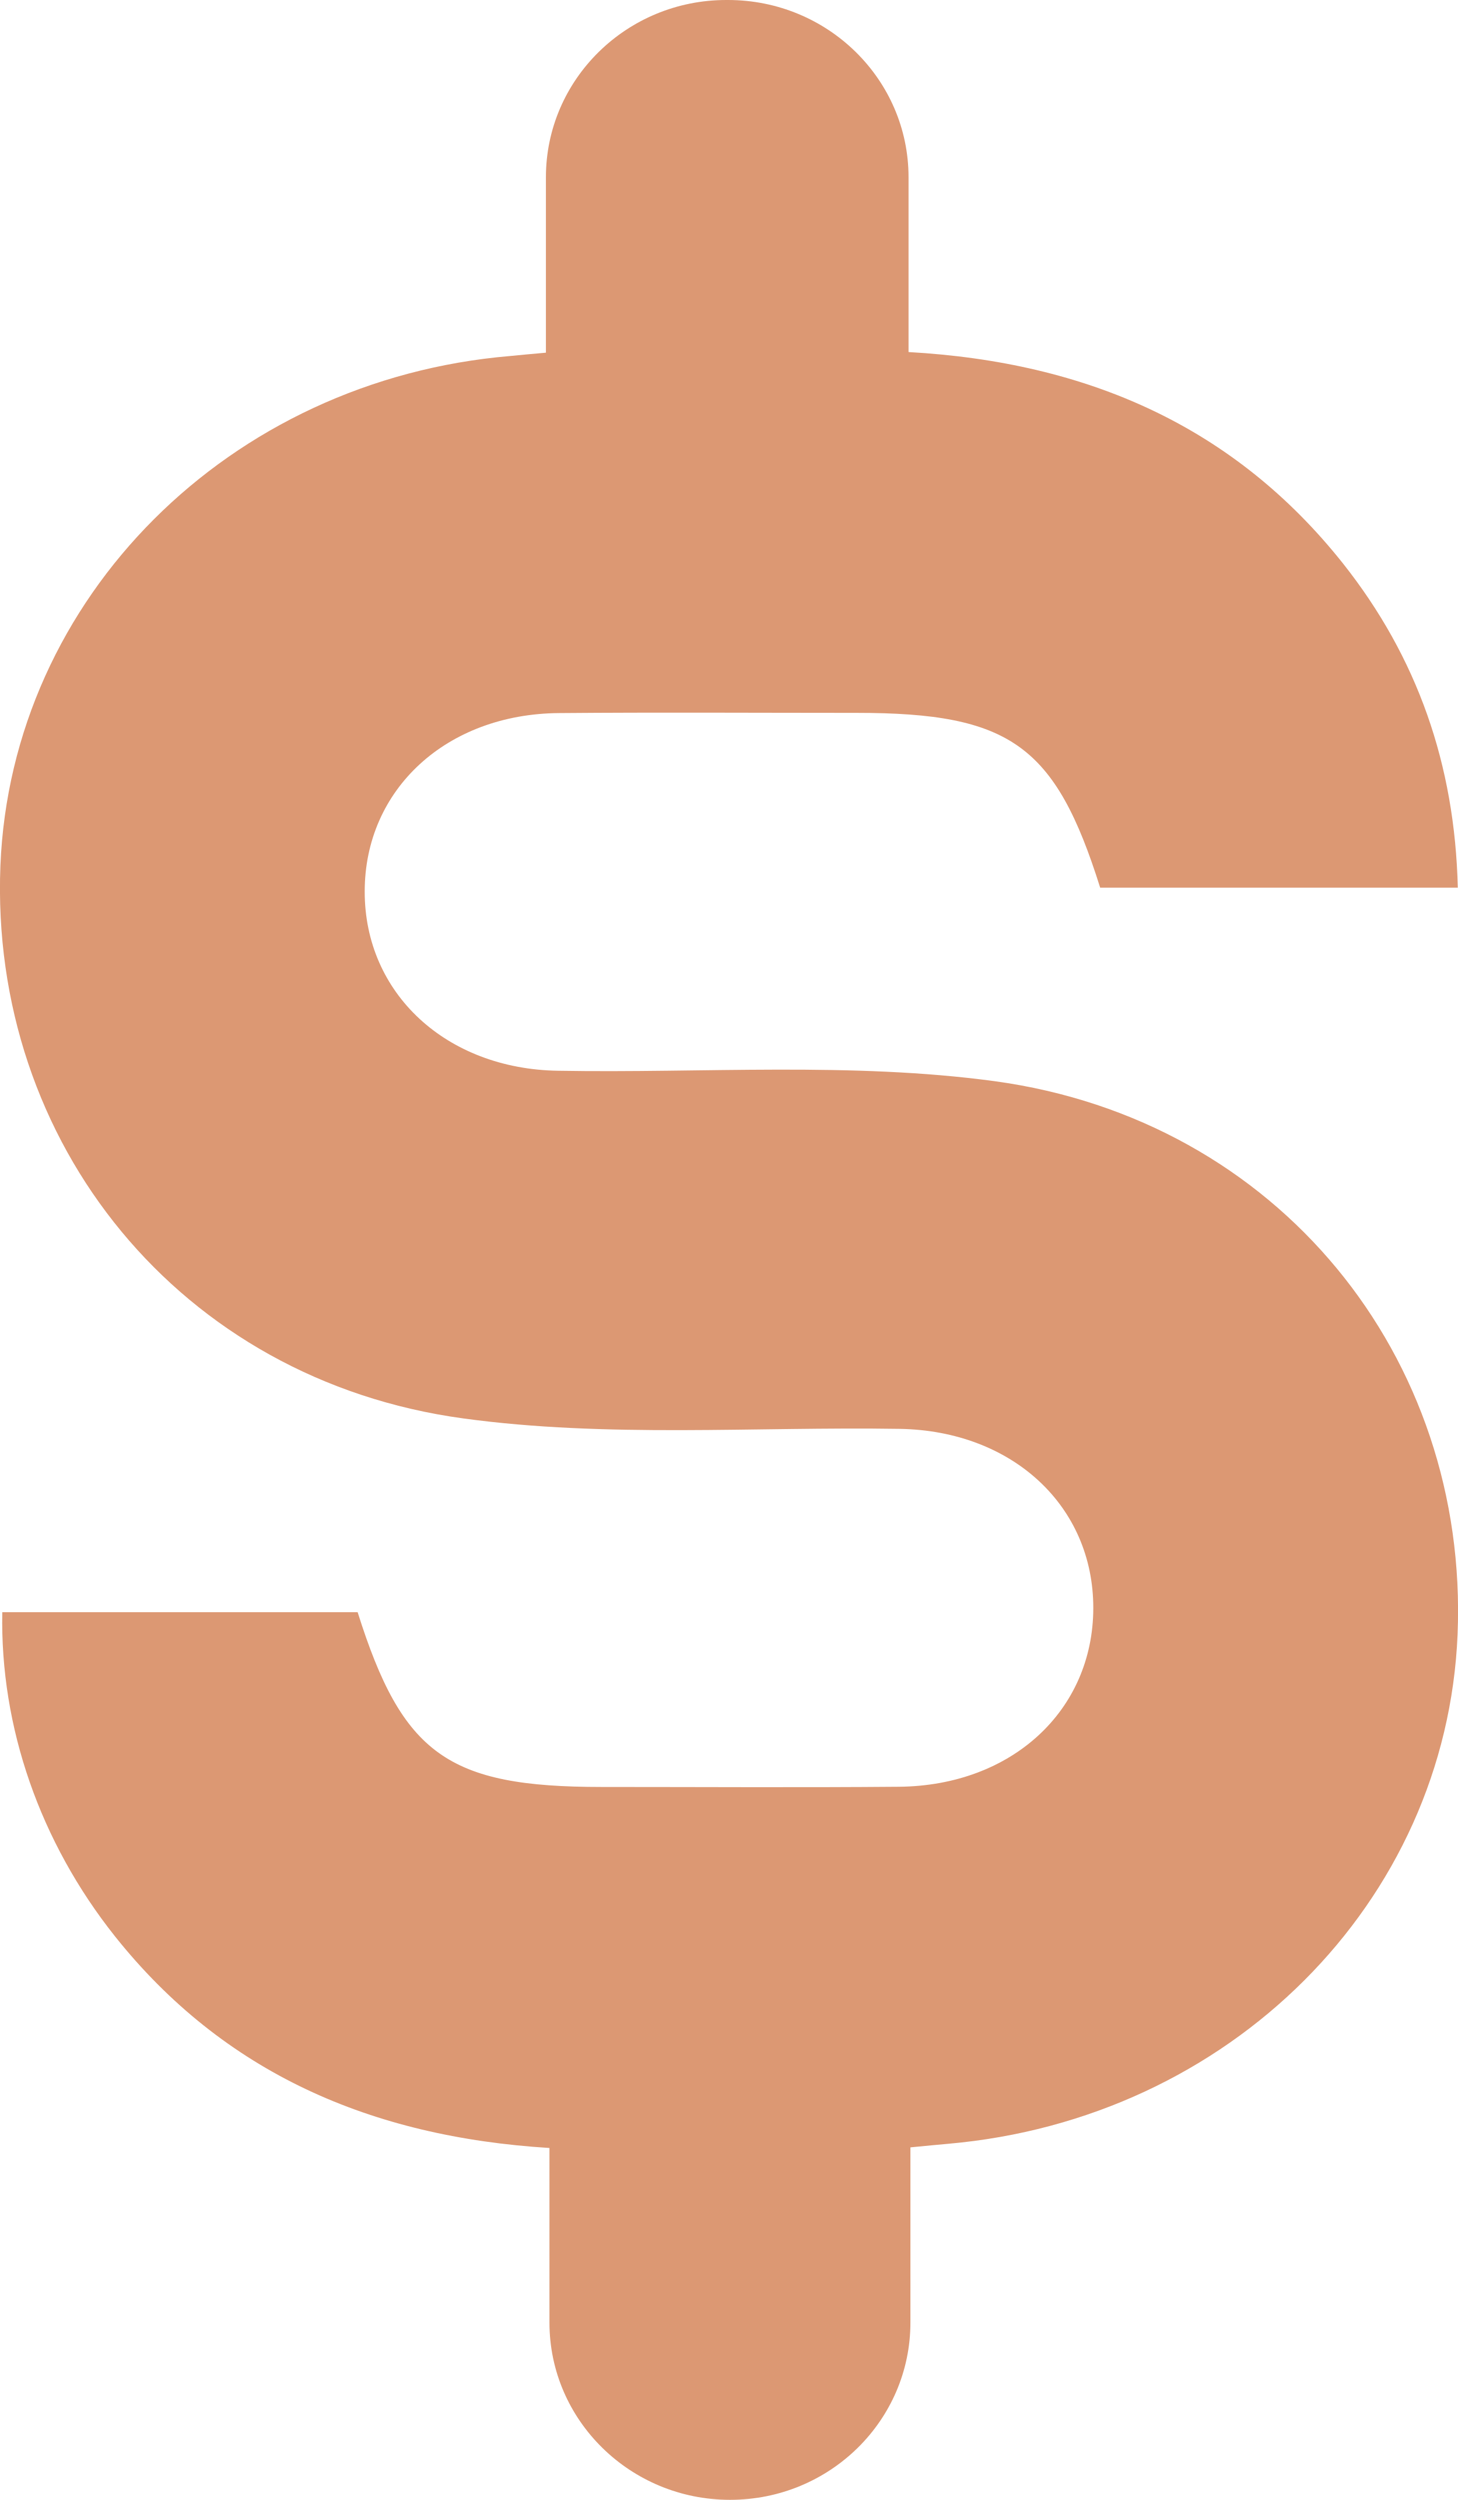 <?xml version="1.0" encoding="UTF-8"?>
<svg width="7px" height="12px" viewBox="0 0 7 12" version="1.1" xmlns="http://www.w3.org/2000/svg" xmlns:xlink="http://www.w3.org/1999/xlink">
    <title>Group 3</title>
    <g id="Design" stroke="none" strokeWidth="1" fill="none" fillRule="evenodd">
        <g id="07---Mind-Collab-Collective---Profile-Page" transform="translate(-27, -574)" fill="#DC9873">
            <g id="Group-3" transform="translate(27, 574)">
                <path d="M4.371,10.308 L4.371,11.149 C4.371,11.619 3.984,12 3.505,12 L3.505,12 C3.027,12 2.638,11.619 2.638,11.149 L2.638,10.311 C1.78,10.258 1.074,9.95 0.552,9.295 C0.192,8.842 0,8.29 0.011,7.739 L1.717,7.739 C1.932,8.421 2.15,8.578 2.887,8.578 C3.364,8.578 3.84,8.581 4.316,8.577 C4.858,8.572 5.248,8.211 5.249,7.72 C5.25,7.229 4.86,6.868 4.32,6.859 C3.621,6.848 2.912,6.903 2.225,6.809 C0.863,6.624 -0.051,5.485 0.002,4.155 C0.054,2.869 1.1,1.823 2.449,1.709 C2.497,1.704 2.544,1.7 2.621,1.693 L2.621,0.851 C2.621,0.381 3.009,0 3.487,0 L3.495,0 C3.974,0 4.362,0.381 4.362,0.851 L4.362,1.69 C5.223,1.738 5.927,2.049 6.448,2.705 C6.805,3.156 6.985,3.67 6.999,4.261 L5.282,4.261 C5.067,3.578 4.851,3.422 4.113,3.422 C3.636,3.422 3.16,3.419 2.684,3.423 C2.143,3.427 1.751,3.79 1.751,4.279 C1.75,4.768 2.142,5.132 2.68,5.14 C3.379,5.152 4.088,5.097 4.775,5.19 C6.138,5.376 7.052,6.515 6.998,7.845 C6.945,9.132 5.904,10.173 4.551,10.291 C4.504,10.295 4.456,10.3 4.371,10.308" id="Fill-1"></path>
            </g>
        </g>
    </g>
</svg>